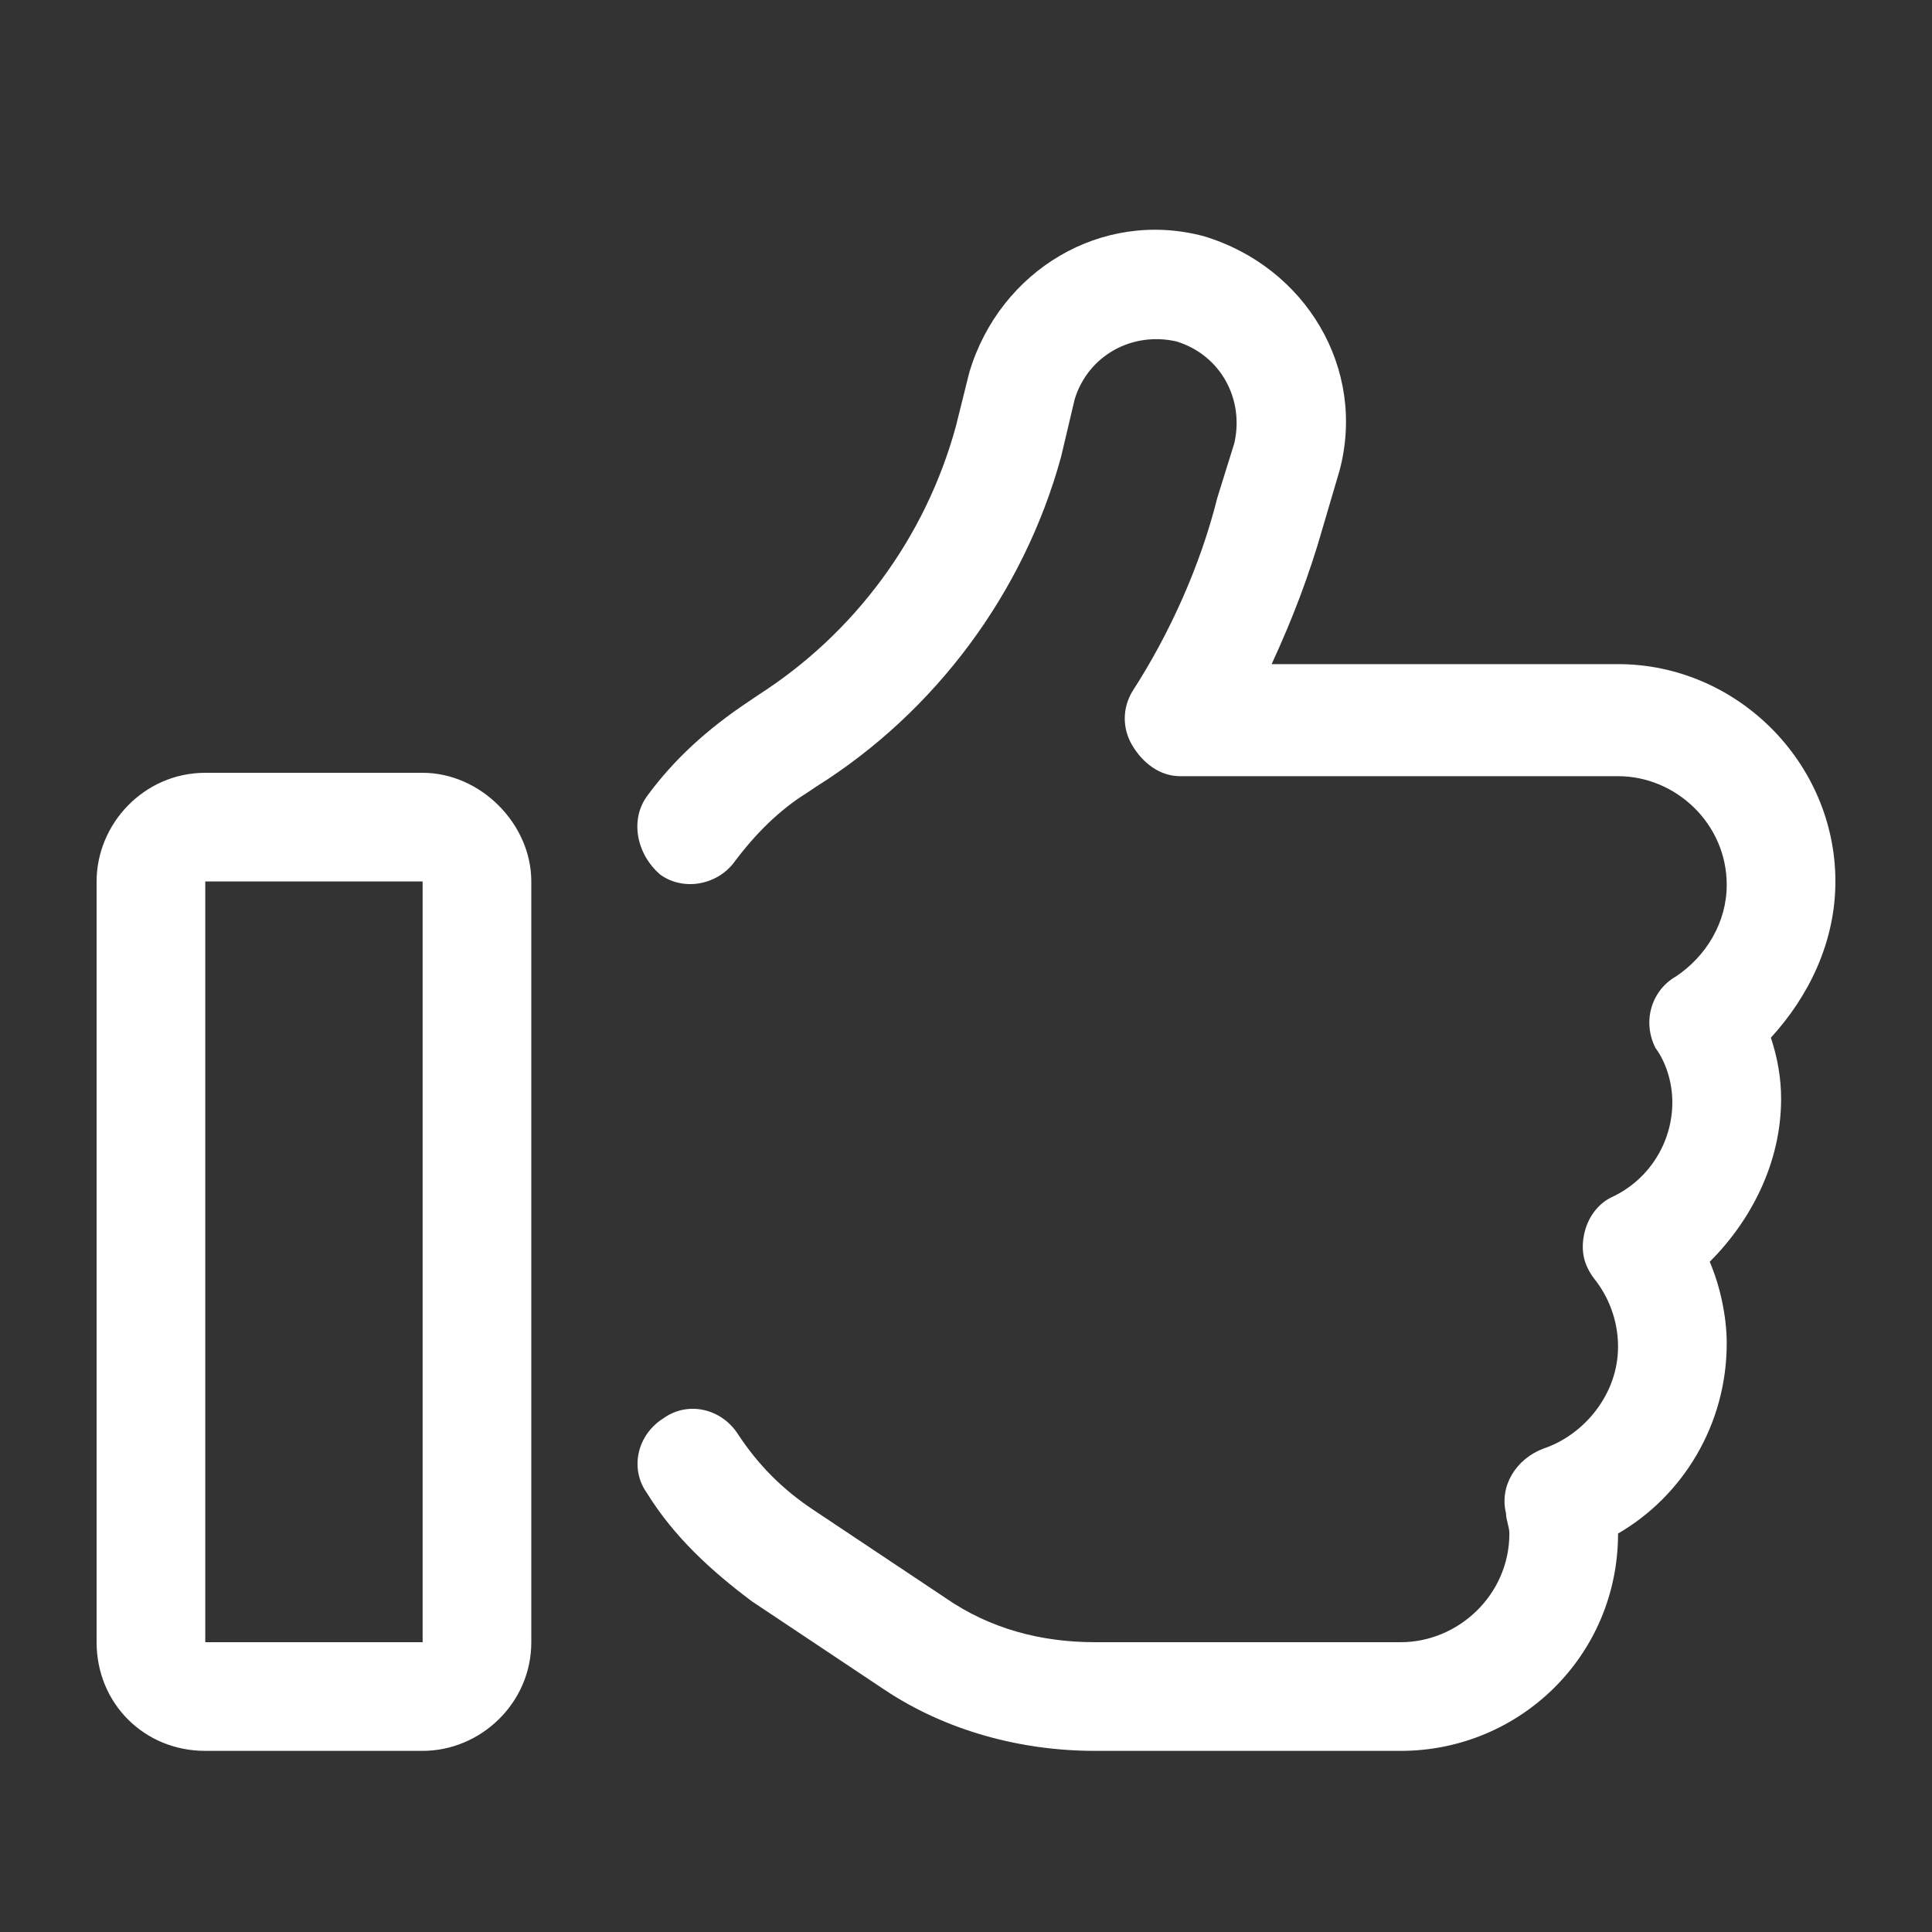 <svg width="20" height="20" viewBox="0 0 20 20" fill="none" xmlns="http://www.w3.org/2000/svg">
<rect x="0" y="0" width="20" height="20" fill="#333333" stroke="none"/>
<path d="M11.125 4.133L10.984 4.73C10.598 6.137 9.684 7.367 8.453 8.141L8.348 8.211C8.066 8.387 7.82 8.633 7.609 8.914C7.434 9.16 7.082 9.23 6.836 9.055C6.59 8.844 6.52 8.492 6.695 8.246C6.977 7.859 7.328 7.543 7.75 7.262L7.855 7.191C8.84 6.559 9.578 5.574 9.895 4.414L10.035 3.852C10.352 2.797 11.406 2.164 12.461 2.445C13.516 2.762 14.148 3.816 13.867 4.871L13.691 5.469C13.551 5.961 13.375 6.418 13.164 6.875H16.75C17.98 6.875 19 7.895 19 9.125C19 9.758 18.719 10.32 18.332 10.742C18.402 10.953 18.438 11.164 18.438 11.375C18.438 12.043 18.121 12.641 17.699 13.062C17.805 13.309 17.875 13.625 17.875 13.906C17.875 14.75 17.418 15.488 16.75 15.875C16.75 17.141 15.73 18.125 14.5 18.125H11.336C10.562 18.125 9.789 17.914 9.156 17.492L7.785 16.578C7.363 16.262 6.977 15.91 6.695 15.453C6.52 15.207 6.59 14.855 6.871 14.68C7.117 14.504 7.469 14.574 7.645 14.855C7.855 15.172 8.102 15.418 8.418 15.629L9.789 16.543C10.246 16.859 10.773 17 11.336 17H14.5C15.098 17 15.625 16.508 15.625 15.875C15.625 15.805 15.59 15.734 15.59 15.664C15.52 15.383 15.695 15.102 15.977 14.996C16.398 14.855 16.75 14.434 16.75 13.941C16.75 13.66 16.645 13.414 16.504 13.238C16.398 13.098 16.363 12.957 16.398 12.781C16.434 12.605 16.539 12.465 16.68 12.395C17.066 12.219 17.312 11.832 17.312 11.41C17.312 11.199 17.242 10.988 17.137 10.848C16.996 10.566 17.102 10.25 17.348 10.109C17.664 9.898 17.875 9.547 17.875 9.16C17.875 8.527 17.348 8.035 16.75 8.035H12.215C12.004 8.035 11.828 7.895 11.723 7.719C11.617 7.543 11.617 7.332 11.723 7.156C12.109 6.559 12.426 5.855 12.602 5.152L12.777 4.59C12.883 4.133 12.637 3.676 12.18 3.535C11.723 3.43 11.266 3.676 11.125 4.133ZM2.125 9.125V17H4.375V9.125H2.125ZM1 9.125C1 8.527 1.492 8 2.125 8H4.375C4.973 8 5.5 8.527 5.5 9.125V17C5.5 17.633 4.973 18.125 4.375 18.125H2.125C1.492 18.125 1 17.633 1 17V9.125Z" fill="white"/>
</svg>
